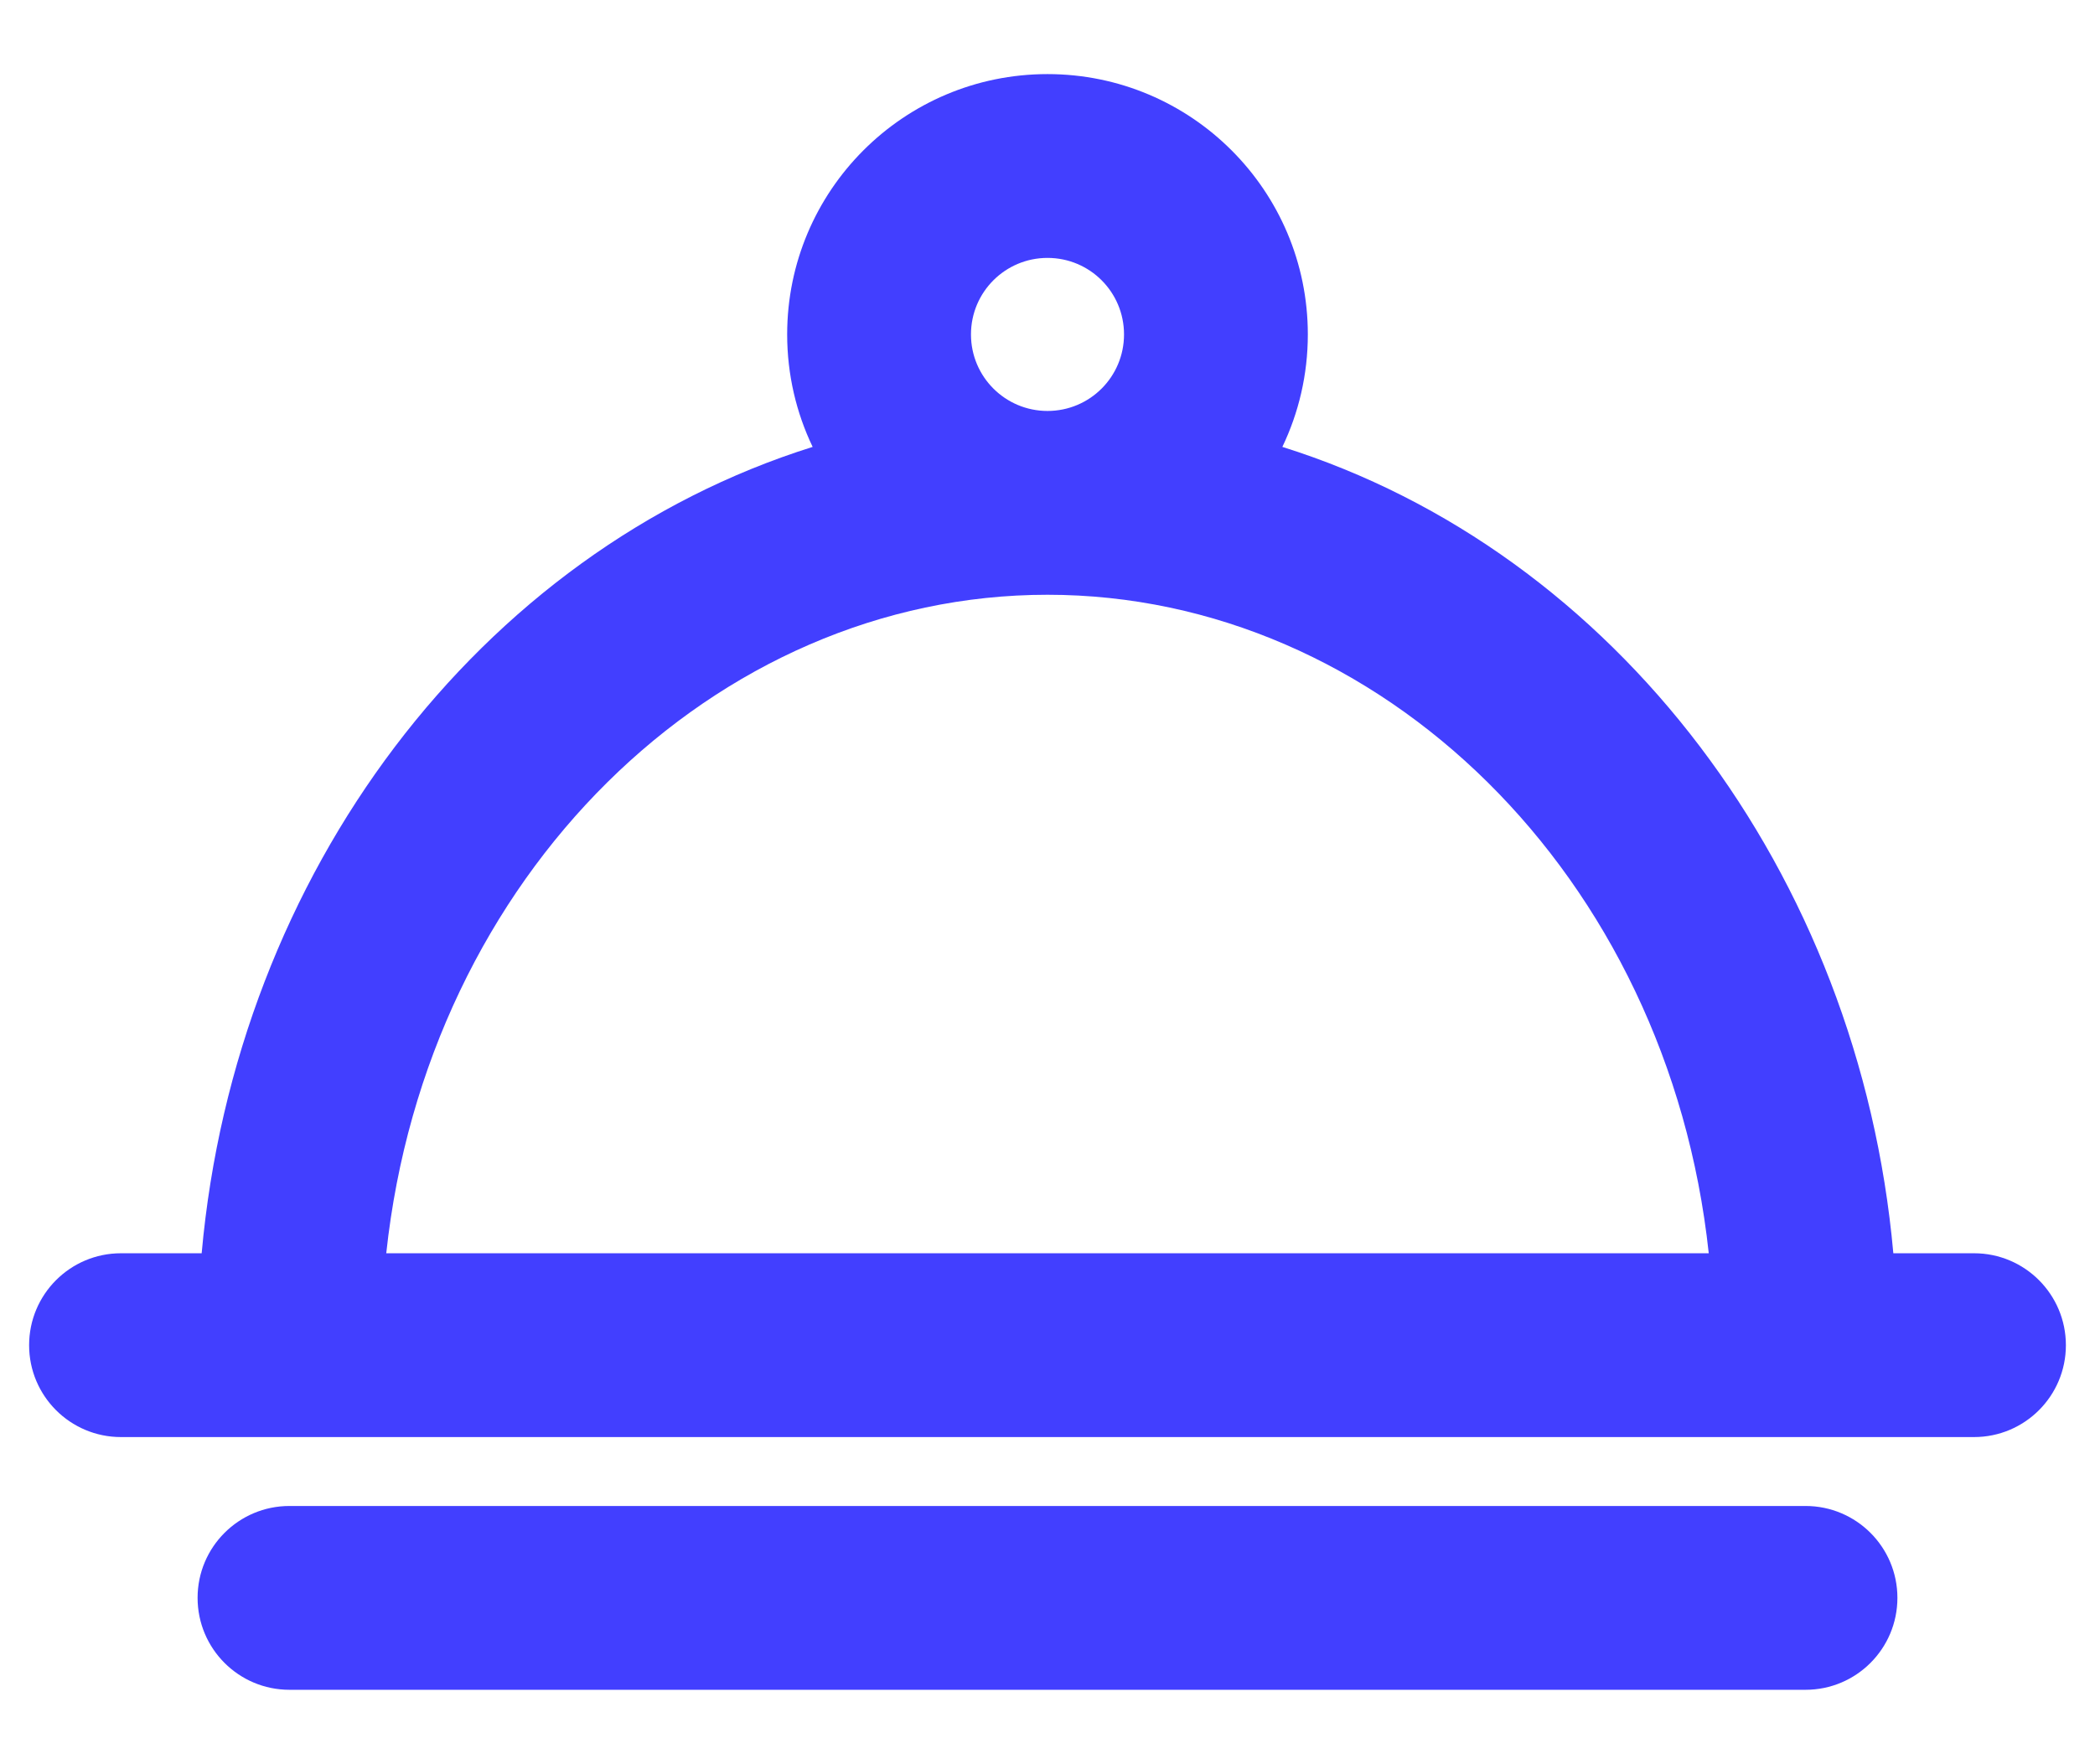<svg width="19" height="16" viewBox="0 0 19 16" fill="none" xmlns="http://www.w3.org/2000/svg">
<path fill-rule="evenodd" clip-rule="evenodd" d="M9.5 2.339C9.117 2.339 8.806 2.649 8.806 3.033C8.806 3.417 9.117 3.727 9.5 3.727C9.884 3.727 10.194 3.417 10.194 3.033C10.194 2.649 9.884 2.339 9.5 2.339ZM11.63 4.053C11.778 3.744 11.861 3.398 11.861 3.033C11.861 1.729 10.804 0.672 9.5 0.672C8.196 0.672 7.139 1.729 7.139 3.033C7.139 3.398 7.222 3.744 7.37 4.053C4.348 5.001 2.138 7.917 1.829 11.366H1.097C0.637 11.366 0.264 11.739 0.264 12.2C0.264 12.66 0.637 13.033 1.097 13.033H2.624C2.624 13.033 2.625 13.033 2.625 13.033C2.625 13.033 2.626 13.033 2.626 13.033H16.374C16.374 13.033 16.375 13.033 16.375 13.033C16.375 13.033 16.376 13.033 16.376 13.033H17.903C18.363 13.033 18.736 12.66 18.736 12.2C18.736 11.739 18.363 11.366 17.903 11.366H17.171C16.862 7.917 14.652 5.001 11.63 4.053ZM15.497 11.366C15.129 7.938 12.516 5.394 9.5 5.394C6.484 5.394 3.871 7.938 3.503 11.366H15.497ZM1.792 14.491C1.792 14.031 2.165 13.658 2.625 13.658H16.375C16.835 13.658 17.208 14.031 17.208 14.491C17.208 14.952 16.835 15.325 16.375 15.325H2.625C2.165 15.325 1.792 14.952 1.792 14.491Z" fill="#423FFF"/>
</svg>
